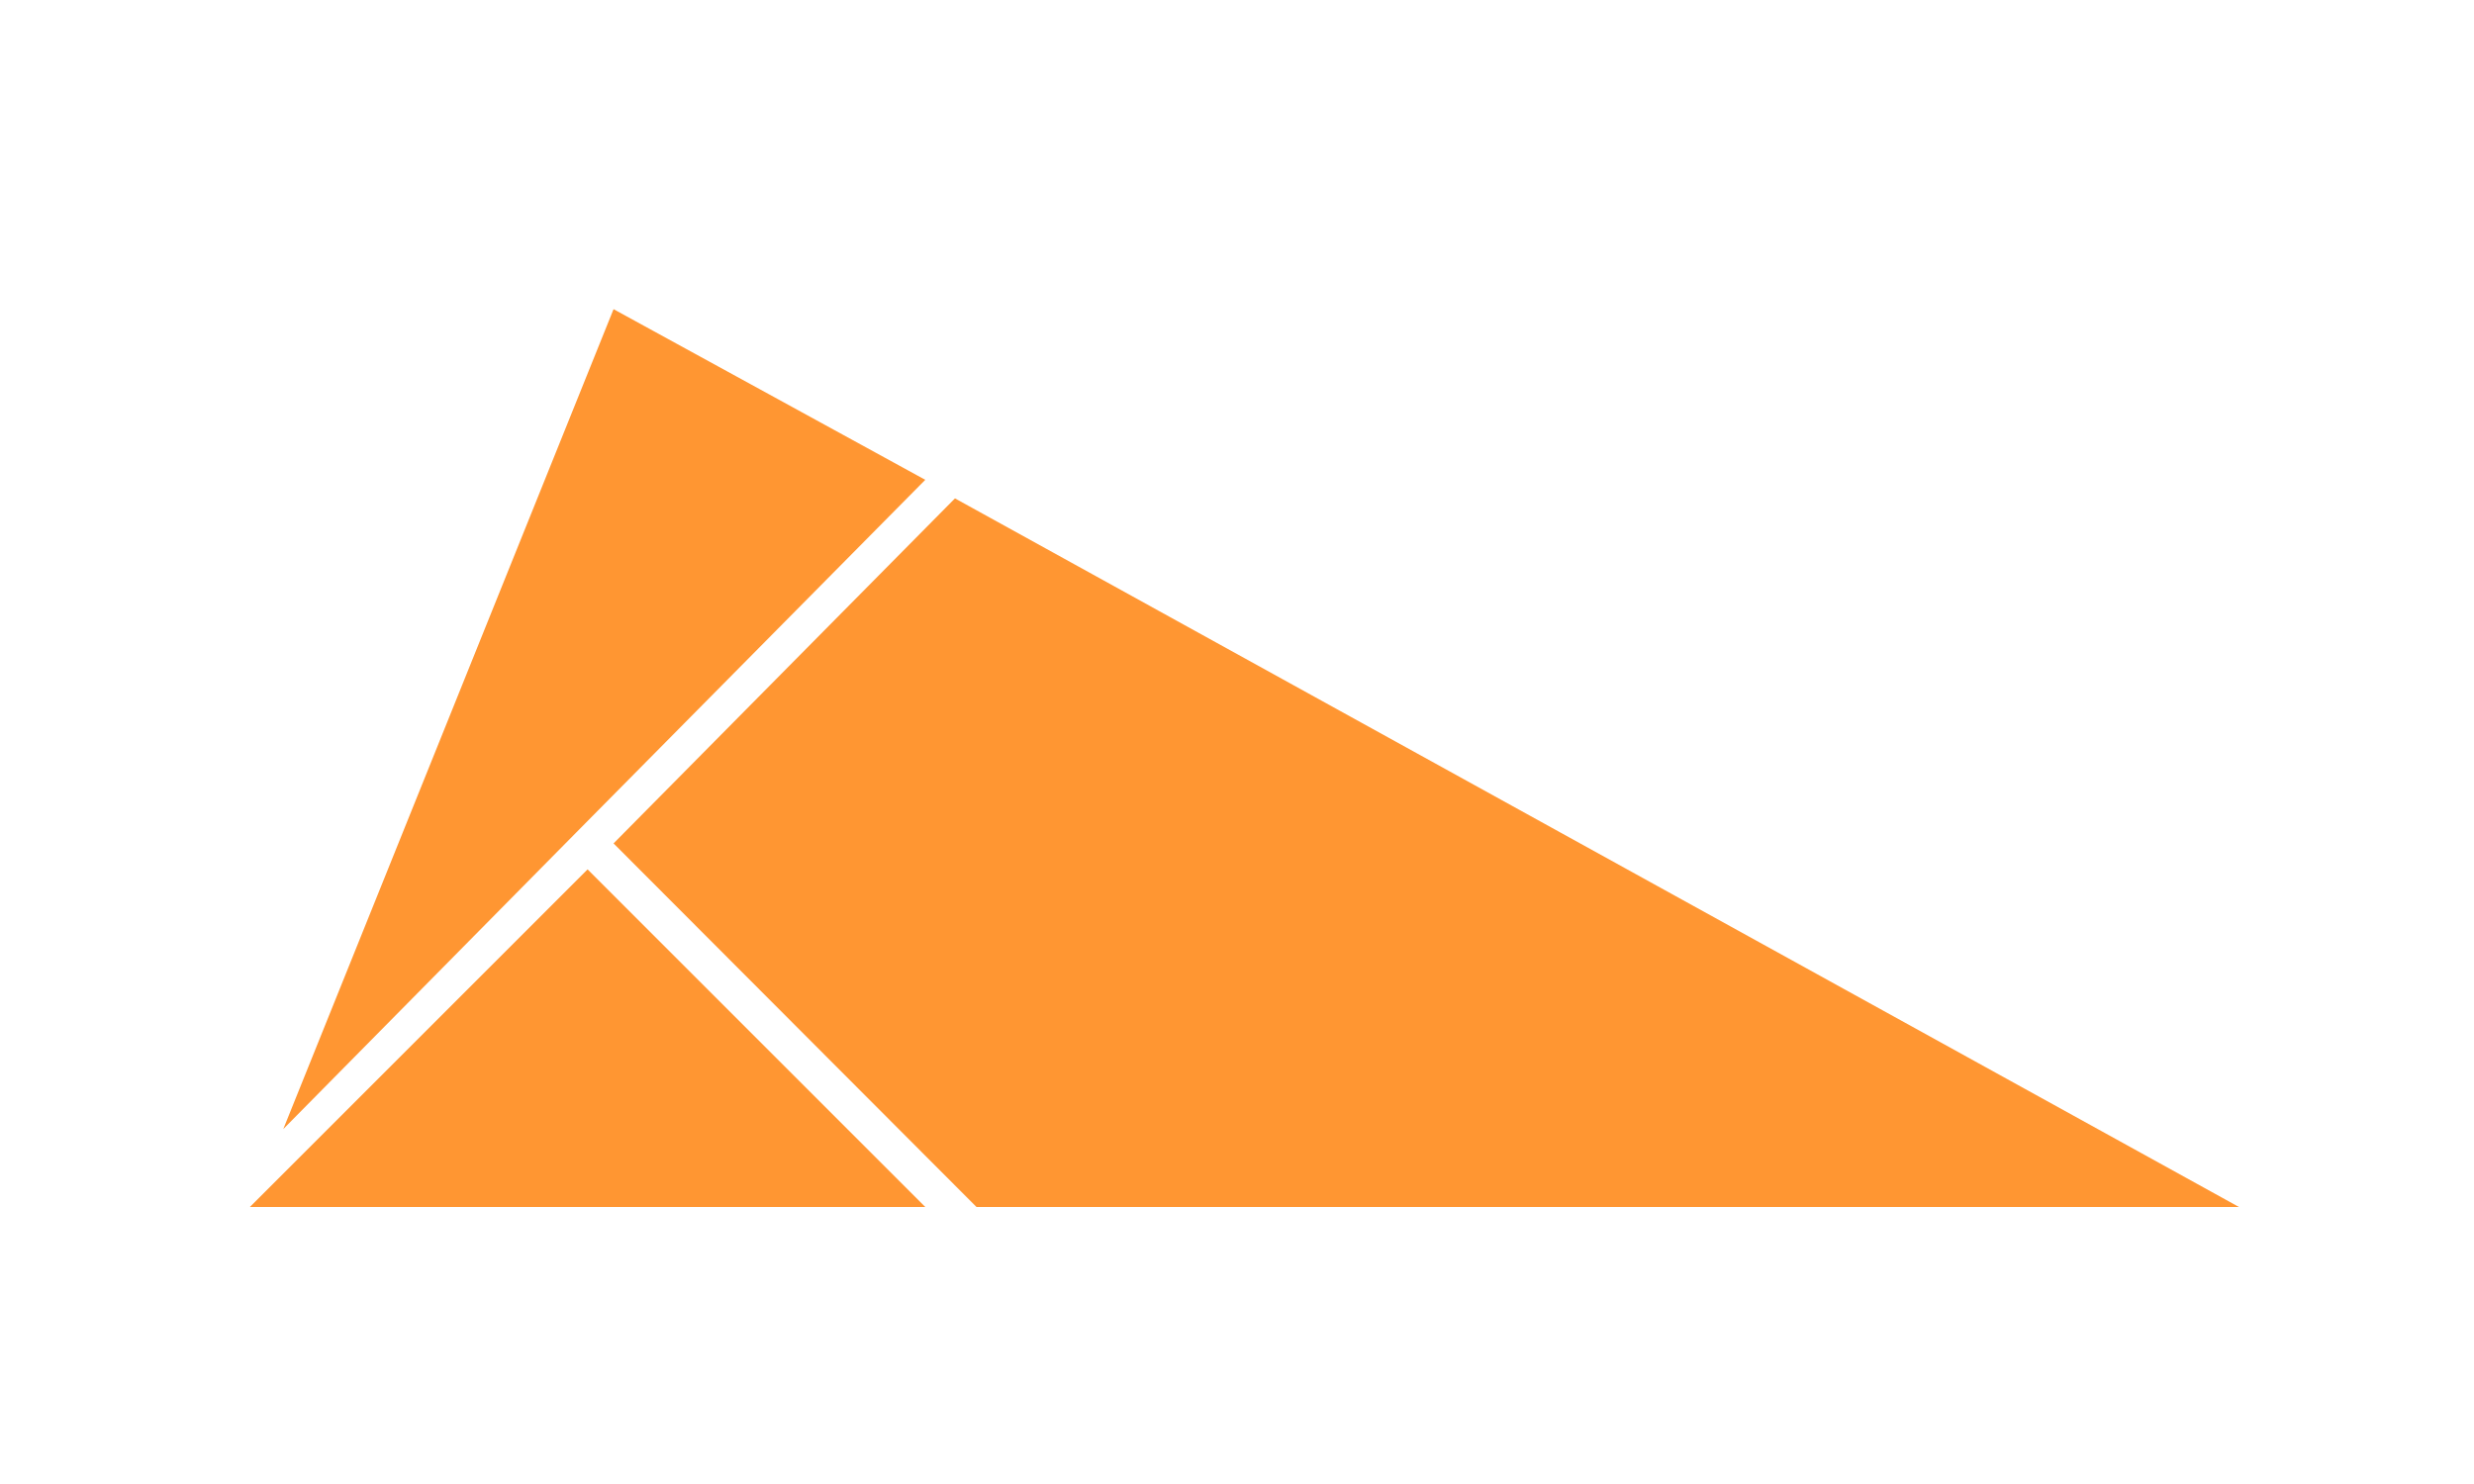 <svg xmlns="http://www.w3.org/2000/svg" width="20" height="12" viewBox="0 0 20 12">
    <defs>
        <filter id="3ejru5g7sa" width="154.2%" height="154.2%" x="-27.1%" y="-27.1%" filterUnits="objectBoundingBox">
            <feOffset dy="1" in="SourceAlpha" result="shadowOffsetOuter1"/>
            <feGaussianBlur in="shadowOffsetOuter1" result="shadowBlurOuter1" stdDeviation="1"/>
            <feColorMatrix in="shadowBlurOuter1" result="shadowMatrixOuter1" values="0 0 0 0 0 0 0 0 0 0 0 0 0 0 0 0 0 0 0.1 0"/>
            <feMerge>
                <feMergeNode in="shadowMatrixOuter1"/>
                <feMergeNode in="SourceGraphic"/>
            </feMerge>
        </filter>
    </defs>
    <g fill="none" fill-rule="evenodd">
        <g fill="#ff9632" fill-rule="nonzero">
            <g>
                <g filter="url(#3ejru5g7sa)" transform="translate(-138 -275) translate(120 261) translate(16 8)">
                    <g>
                        <path d="M3.06 4.32L5.994 7.26 16.2 7.26 5.82 1.53zM2.85 4.53L.12 7.26 5.58 7.26zM2.76 4.23L5.58 1.38 3.06 0 .39 6.63z" transform="translate(3.9 7.5)"/>
                    </g>
                </g>
            </g>
        </g>
    </g>
</svg>
